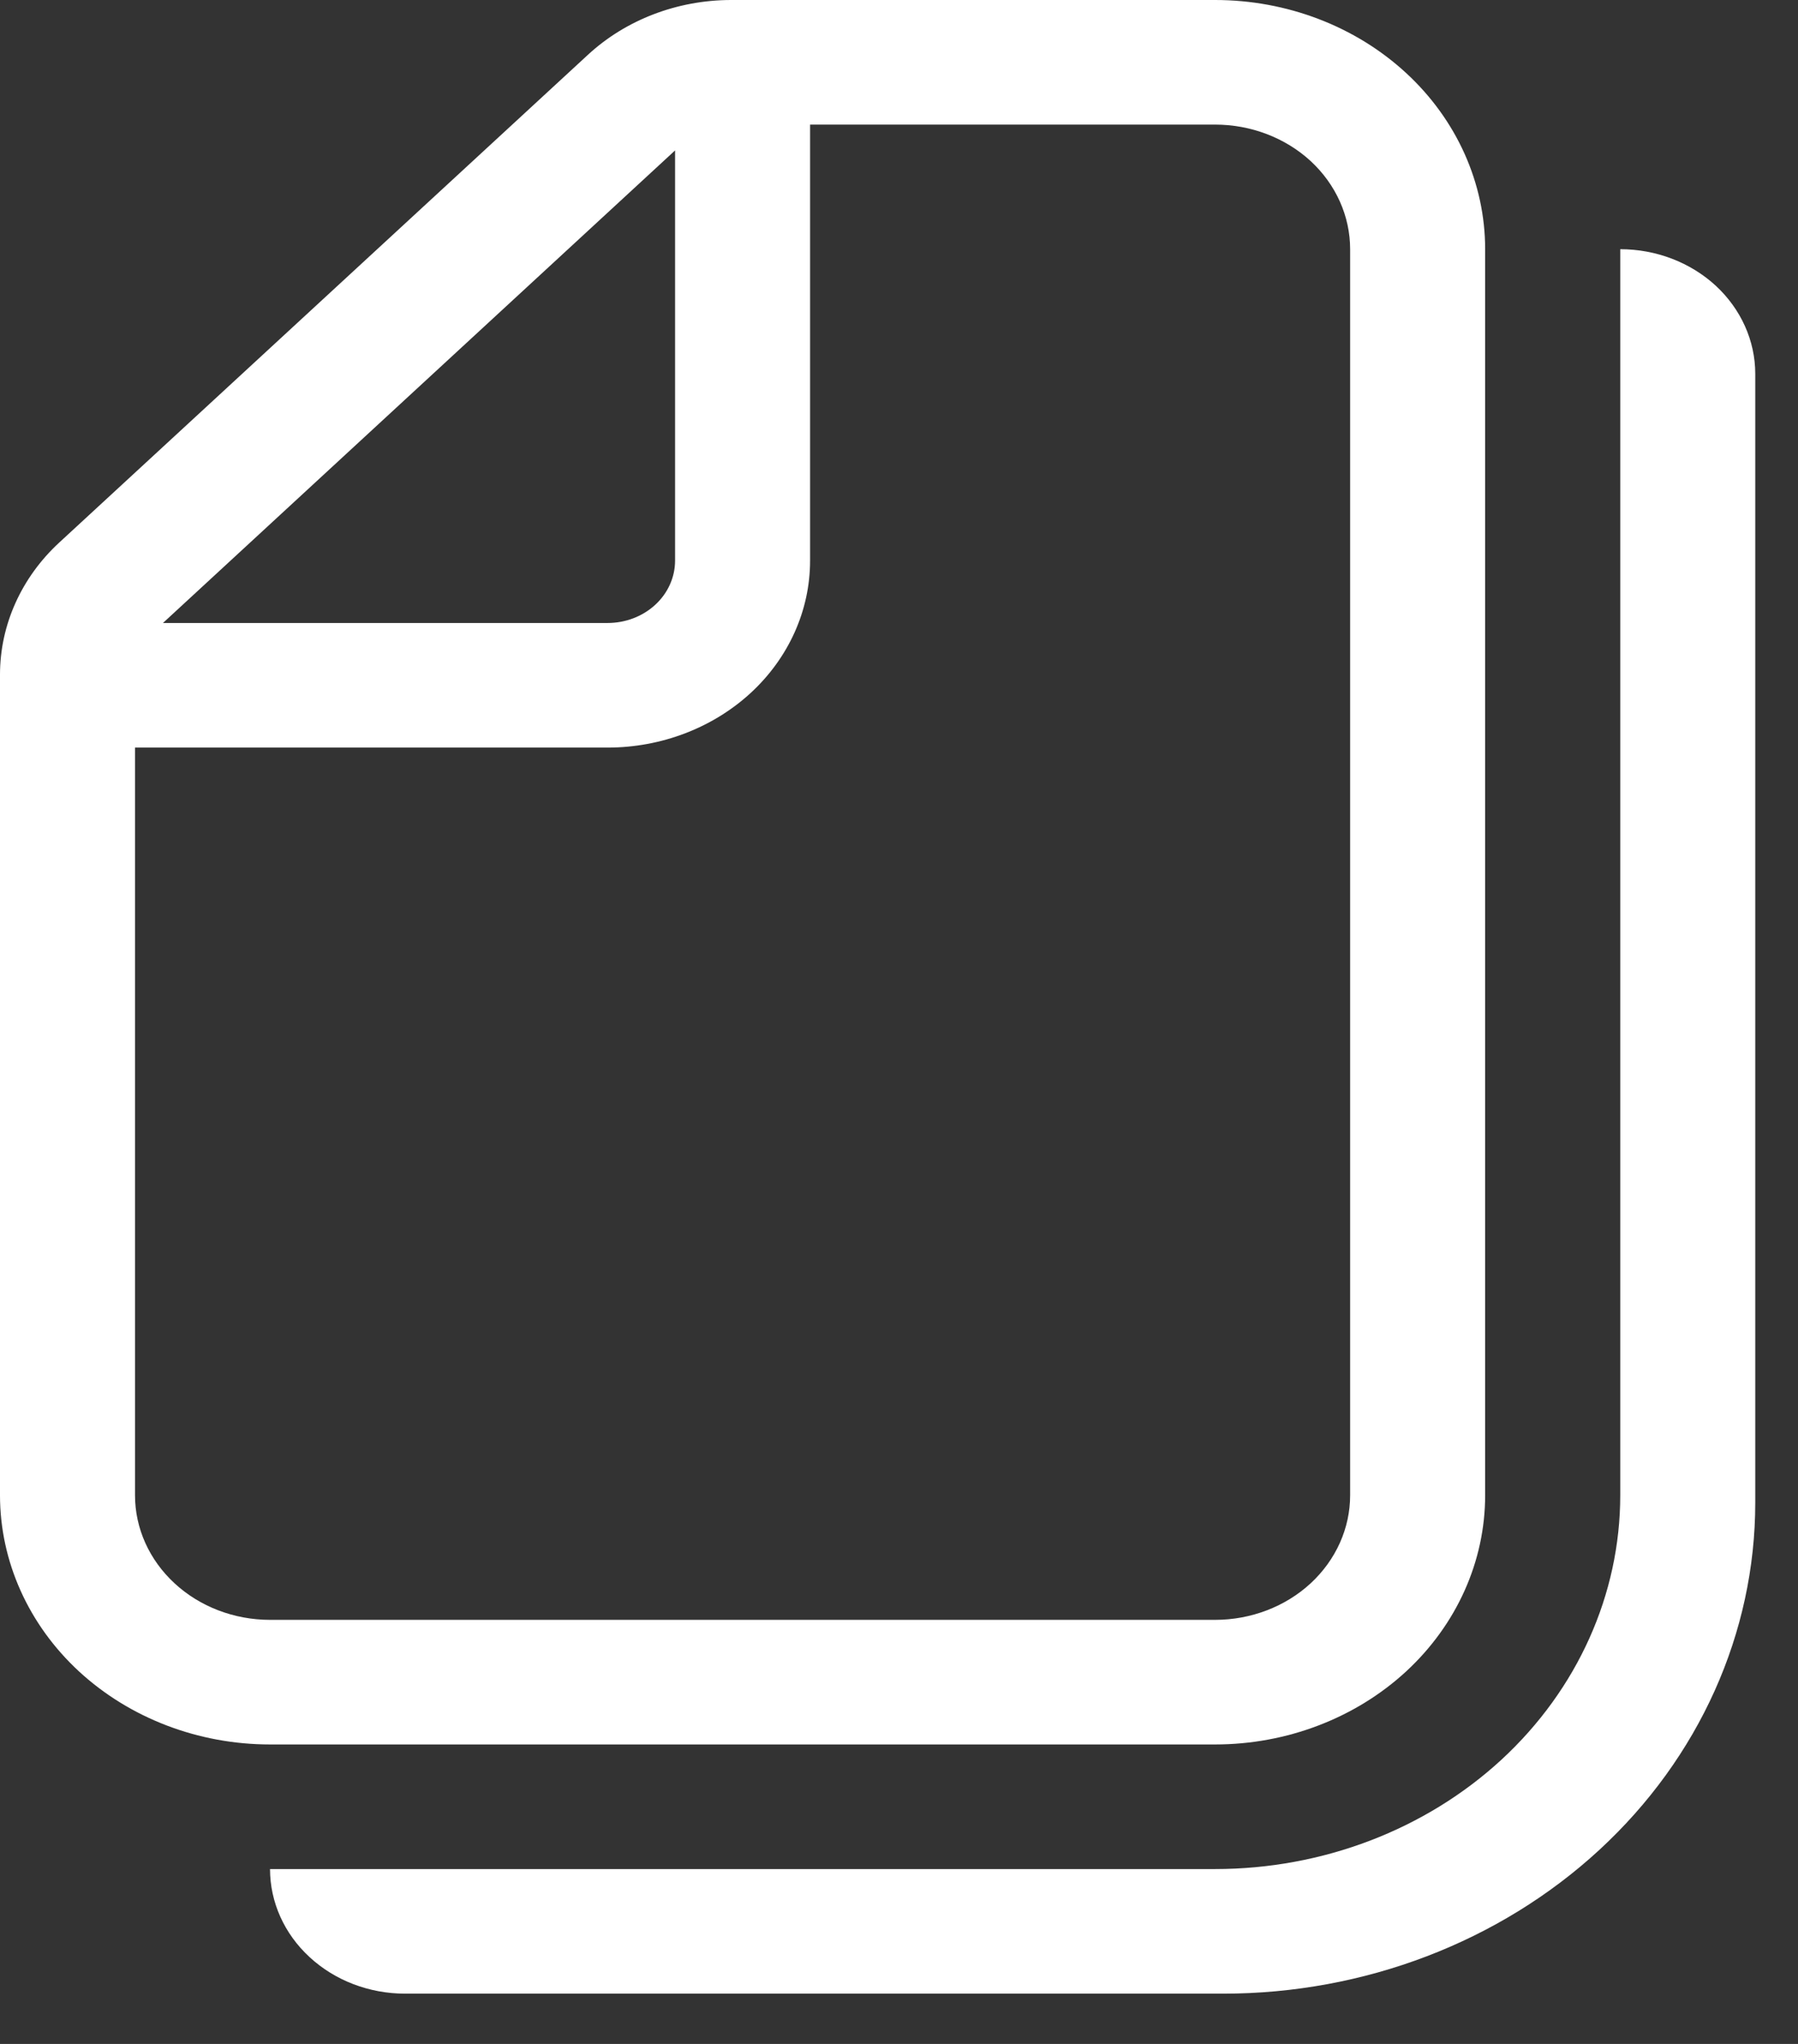 <svg width="22" height="25" viewBox="0 0 22 25" fill="none" xmlns="http://www.w3.org/2000/svg">
<rect x="0" y="0" width="22" height="25" fill="#333333" stroke="none"/>
<path d="M18.172 3.048C18.172 2.24 17.824 1.464 17.205 0.893C16.585 0.321 15.745 0 14.868 0H8.944C8.287 0.001 7.657 0.242 7.193 0.671L0.725 6.636C0.261 7.064 -0 7.645 -0 8.251V18.289C-0 19.097 0.348 19.872 0.967 20.444C1.587 21.015 2.427 21.337 3.304 21.337H14.868C15.745 21.337 16.585 21.015 17.205 20.444C17.824 19.872 18.172 19.097 18.172 18.289V3.048ZM14.868 1.524C15.306 1.524 15.727 1.685 16.037 1.97C16.346 2.256 16.52 2.644 16.52 3.048V18.289C16.52 18.693 16.346 19.08 16.037 19.366C15.727 19.652 15.306 19.813 14.868 19.813H3.304C2.866 19.813 2.445 19.652 2.136 19.366C1.826 19.08 1.652 18.693 1.652 18.289V9.144H7.434C8.091 9.144 8.721 8.903 9.186 8.475C9.651 8.046 9.912 7.465 9.912 6.858V1.524H14.868ZM8.26 1.84V6.858C8.26 7.06 8.173 7.254 8.018 7.397C7.863 7.54 7.653 7.62 7.434 7.62H1.994L8.26 1.84ZM21.477 4.572C21.477 4.168 21.302 3.78 20.993 3.494C20.683 3.209 20.263 3.048 19.825 3.048V18.289C19.825 19.501 19.302 20.664 18.373 21.522C17.443 22.379 16.183 22.861 14.868 22.861H3.304C3.304 23.265 3.478 23.653 3.788 23.938C4.097 24.224 4.518 24.385 4.956 24.385H14.967C16.694 24.385 18.349 23.752 19.57 22.626C20.791 21.5 21.477 19.973 21.477 18.38V4.572Z" fill="white"/>
</svg>
